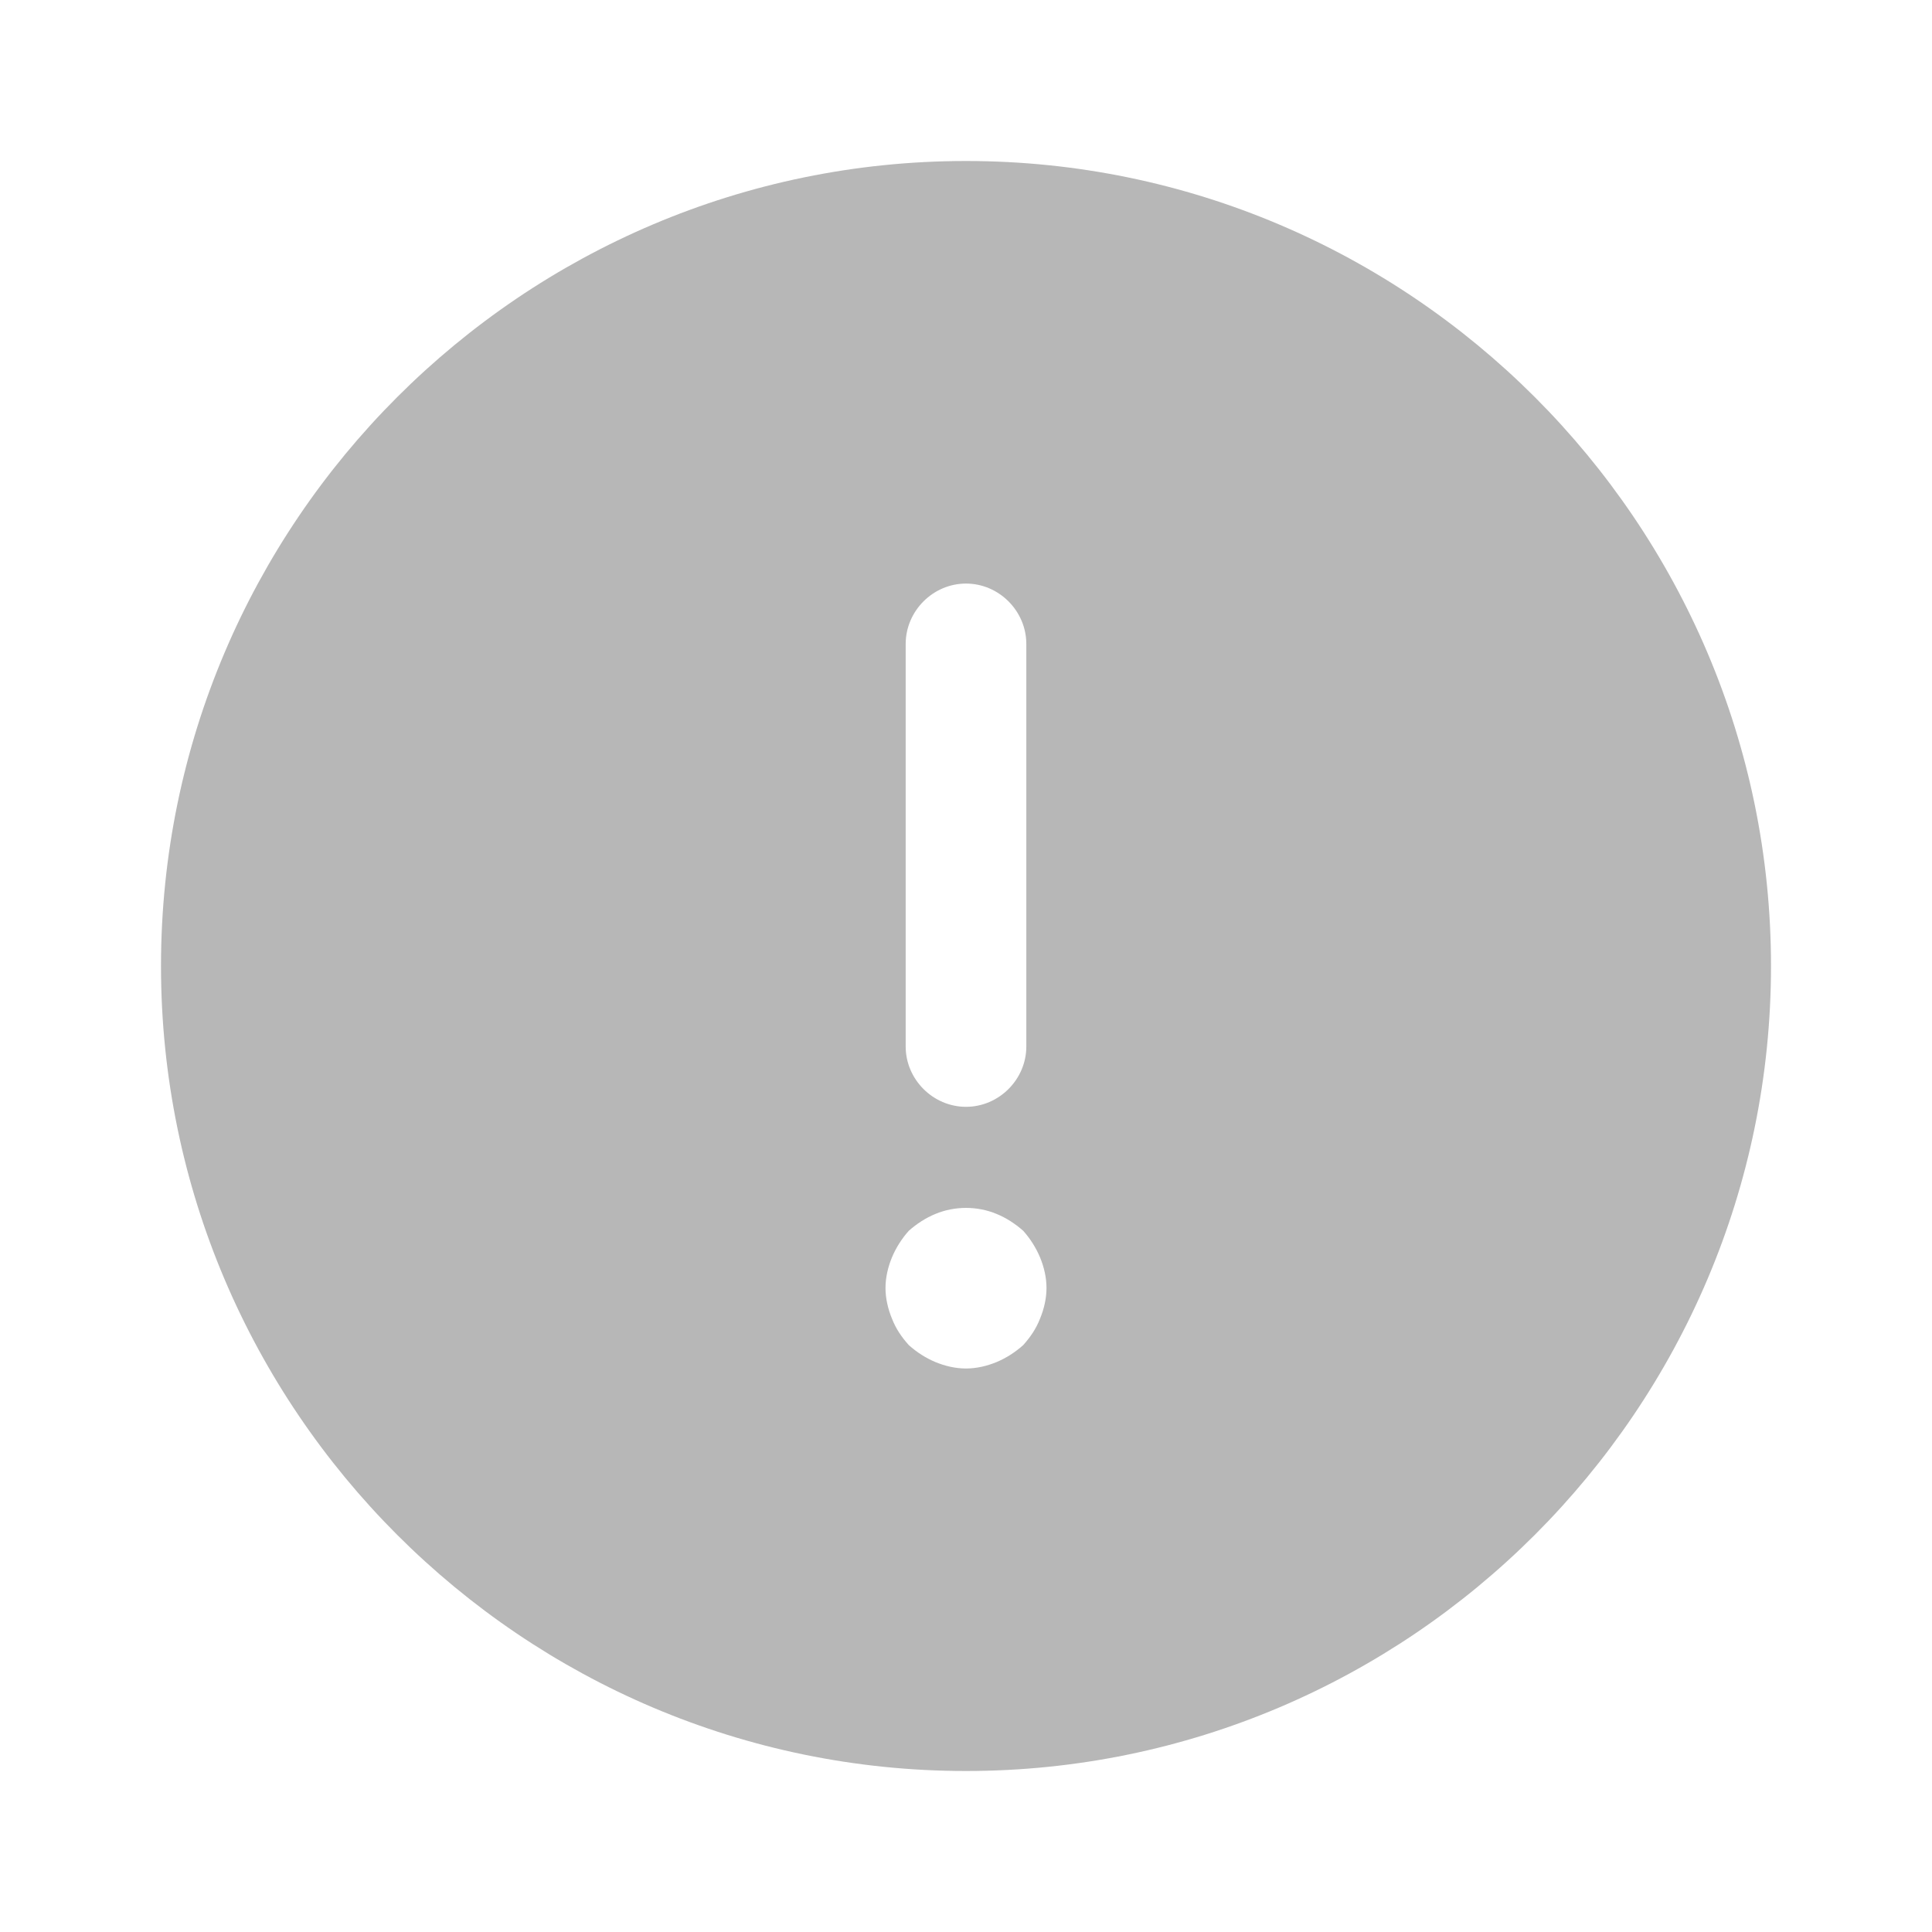 <svg width="18" height="18" viewBox="0 0 18 18" fill="none" xmlns="http://www.w3.org/2000/svg">
<path d="M9 1.5C4.867 1.5 1.5 4.867 1.5 9C1.5 13.132 4.867 16.5 9 16.5C13.133 16.5 16.5 13.132 16.5 9C16.5 4.867 13.133 1.5 9 1.5ZM8.438 6C8.438 5.692 8.693 5.437 9 5.437C9.307 5.437 9.562 5.692 9.562 6V9.75C9.562 10.057 9.307 10.312 9 10.312C8.693 10.312 8.438 10.057 8.438 9.75V6ZM9.69 12.285C9.652 12.382 9.6 12.457 9.533 12.532C9.457 12.6 9.375 12.652 9.285 12.69C9.195 12.727 9.098 12.75 9 12.75C8.902 12.75 8.805 12.727 8.715 12.69C8.625 12.652 8.543 12.6 8.467 12.532C8.4 12.457 8.348 12.382 8.31 12.285C8.273 12.195 8.25 12.097 8.25 12C8.25 11.902 8.273 11.805 8.31 11.715C8.348 11.625 8.4 11.542 8.467 11.467C8.543 11.4 8.625 11.347 8.715 11.31C8.895 11.235 9.105 11.235 9.285 11.31C9.375 11.347 9.457 11.4 9.533 11.467C9.6 11.542 9.652 11.625 9.69 11.715C9.727 11.805 9.75 11.902 9.75 12C9.75 12.097 9.727 12.195 9.69 12.285Z" fill="#101010" fill-opacity="0.3"/>
</svg>
